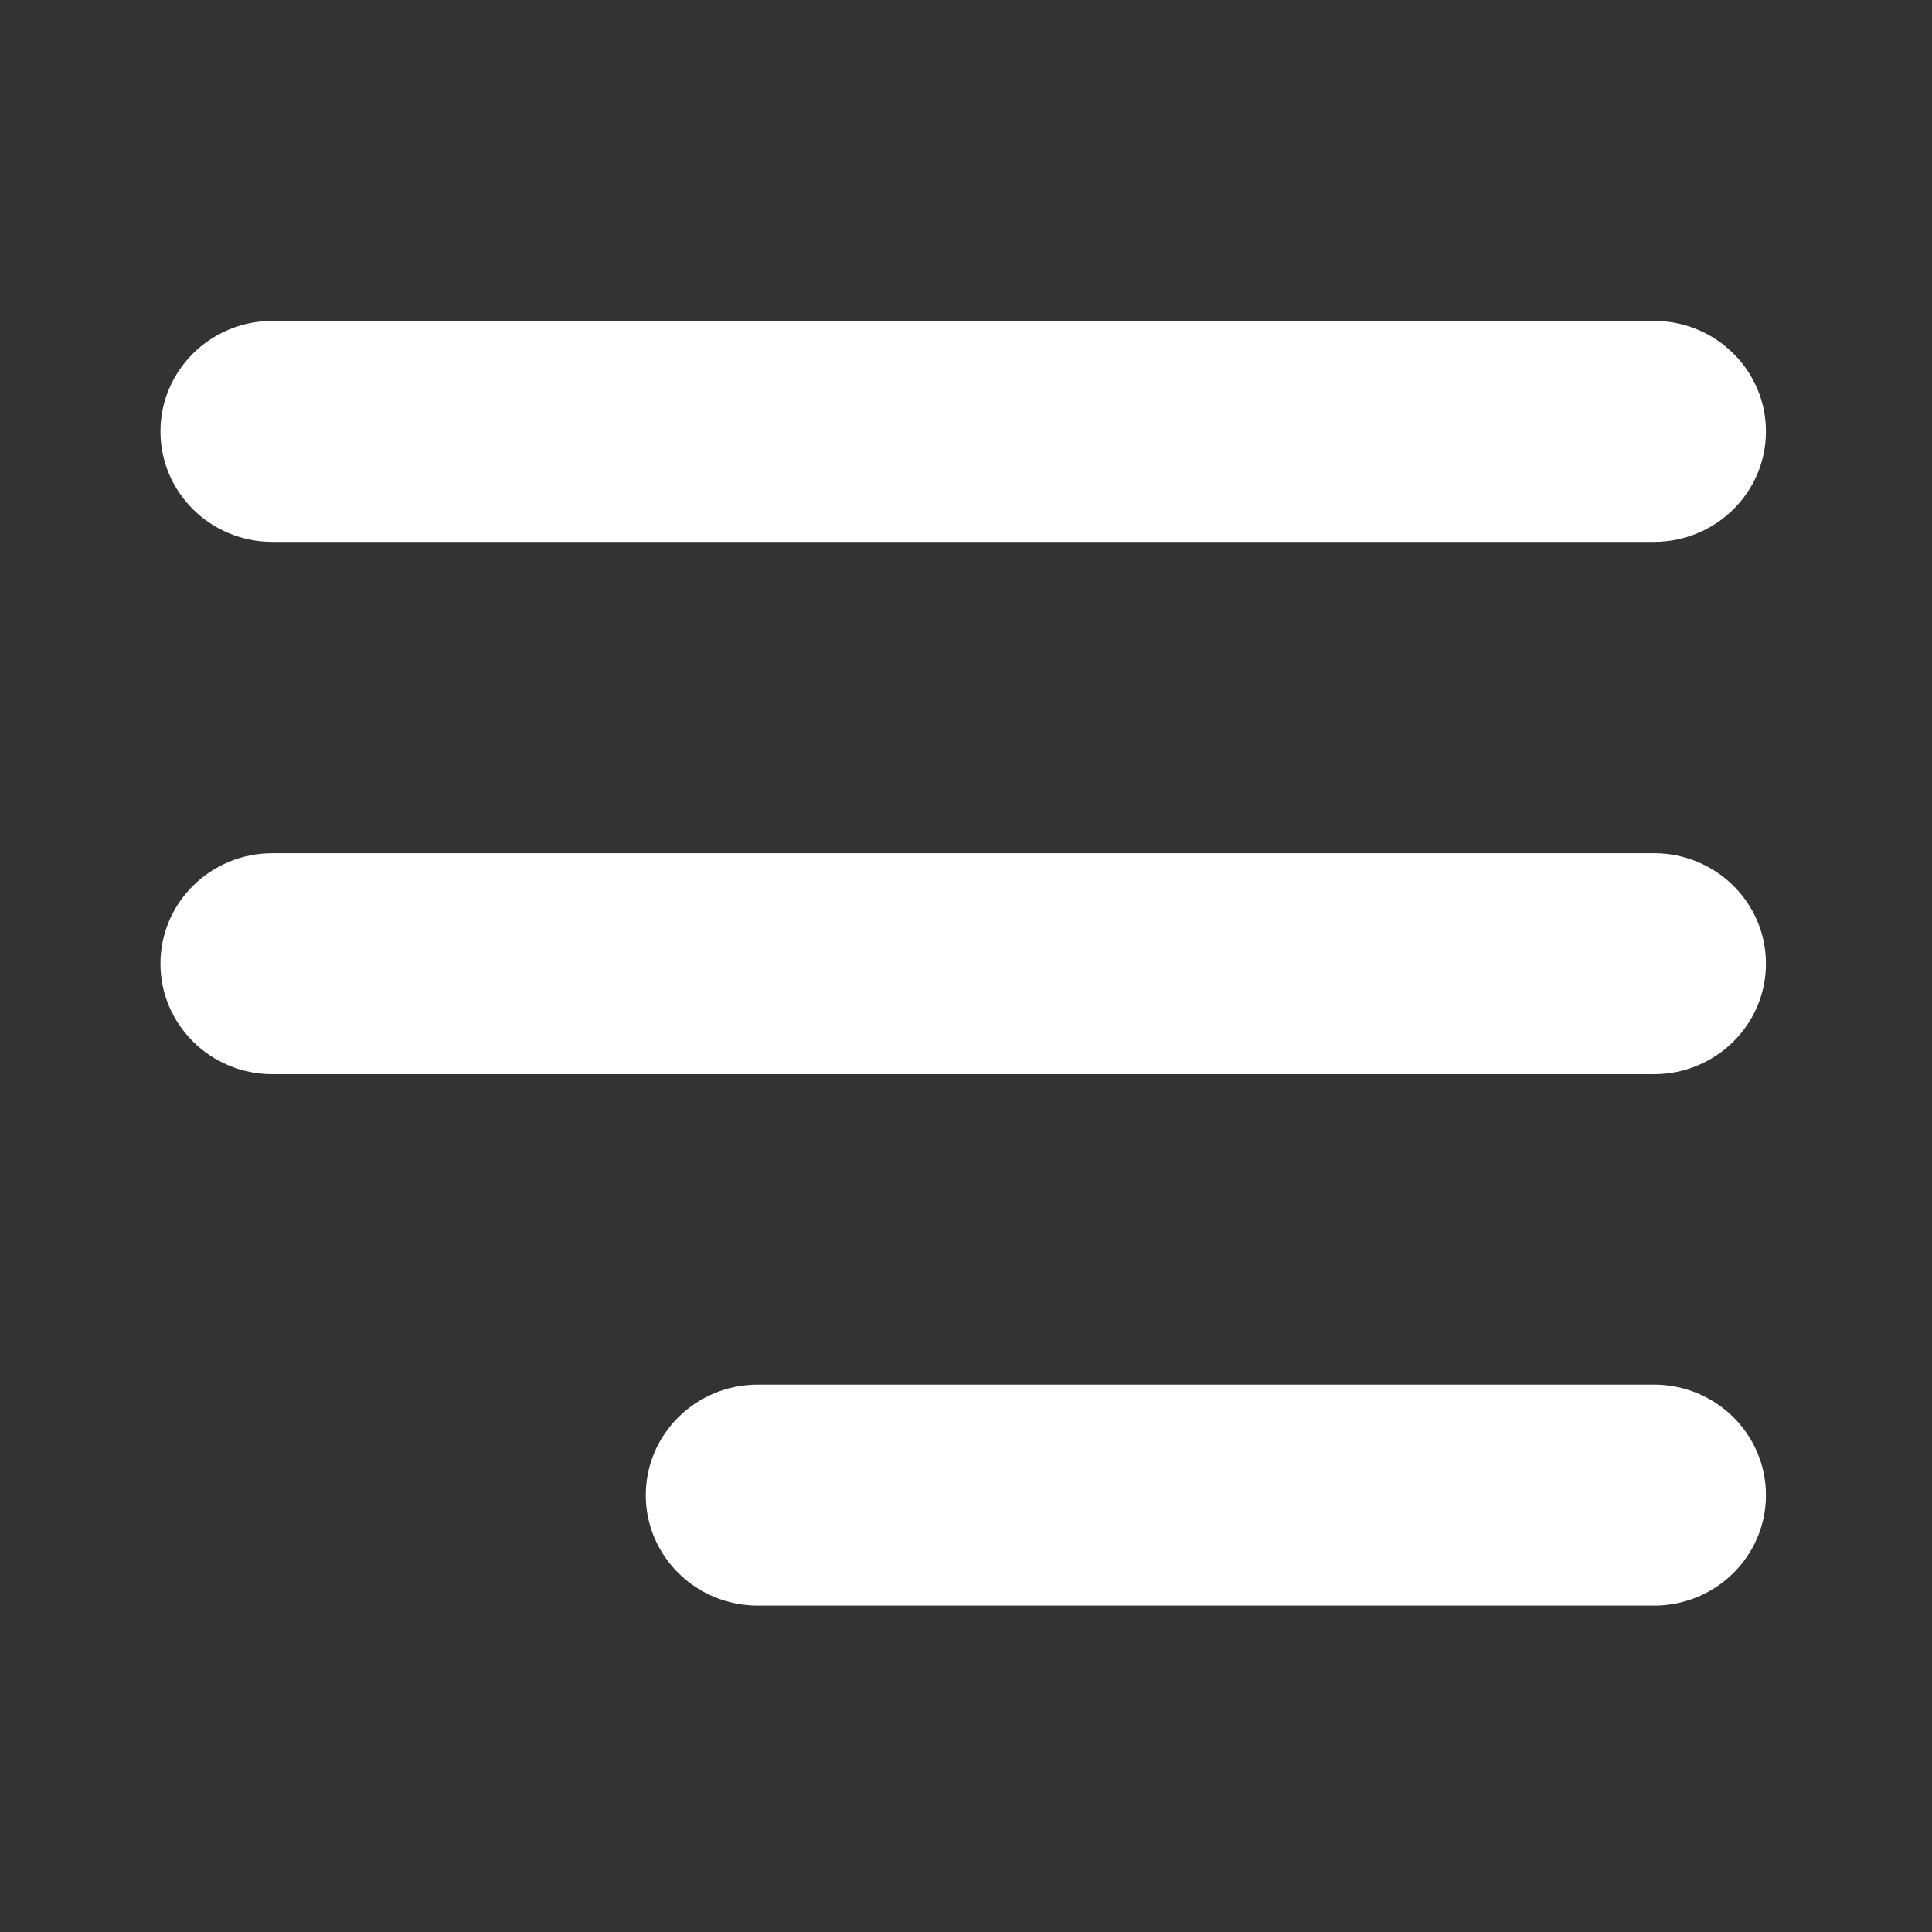 <svg width="19" height="19" viewBox="0 0 19 19" fill="none" xmlns="http://www.w3.org/2000/svg">
<rect x="0" y="0" width="19" height="19" fill="#333333" stroke="none"/>
<path d="M2.679 3.156H16.266C16.874 3.156 17.367 3.643 17.367 4.243C17.367 4.843 16.874 5.329 16.266 5.329H2.679C2.071 5.329 1.578 4.843 1.578 4.243C1.578 3.643 2.071 3.156 2.679 3.156Z" fill="white"/>
<path d="M2.679 8.391H16.266C16.874 8.391 17.367 8.877 17.367 9.477C17.367 10.077 16.874 10.564 16.266 10.564H2.679C2.071 10.564 1.578 10.077 1.578 9.477C1.578 8.877 2.071 8.391 2.679 8.391Z" fill="white"/>
<path d="M7.453 13.617H16.266C16.874 13.617 17.367 14.104 17.367 14.704C17.367 15.304 16.874 15.79 16.266 15.79H7.453C6.844 15.79 6.351 15.304 6.351 14.704C6.351 14.104 6.844 13.617 7.453 13.617Z" fill="white"/>
</svg>
